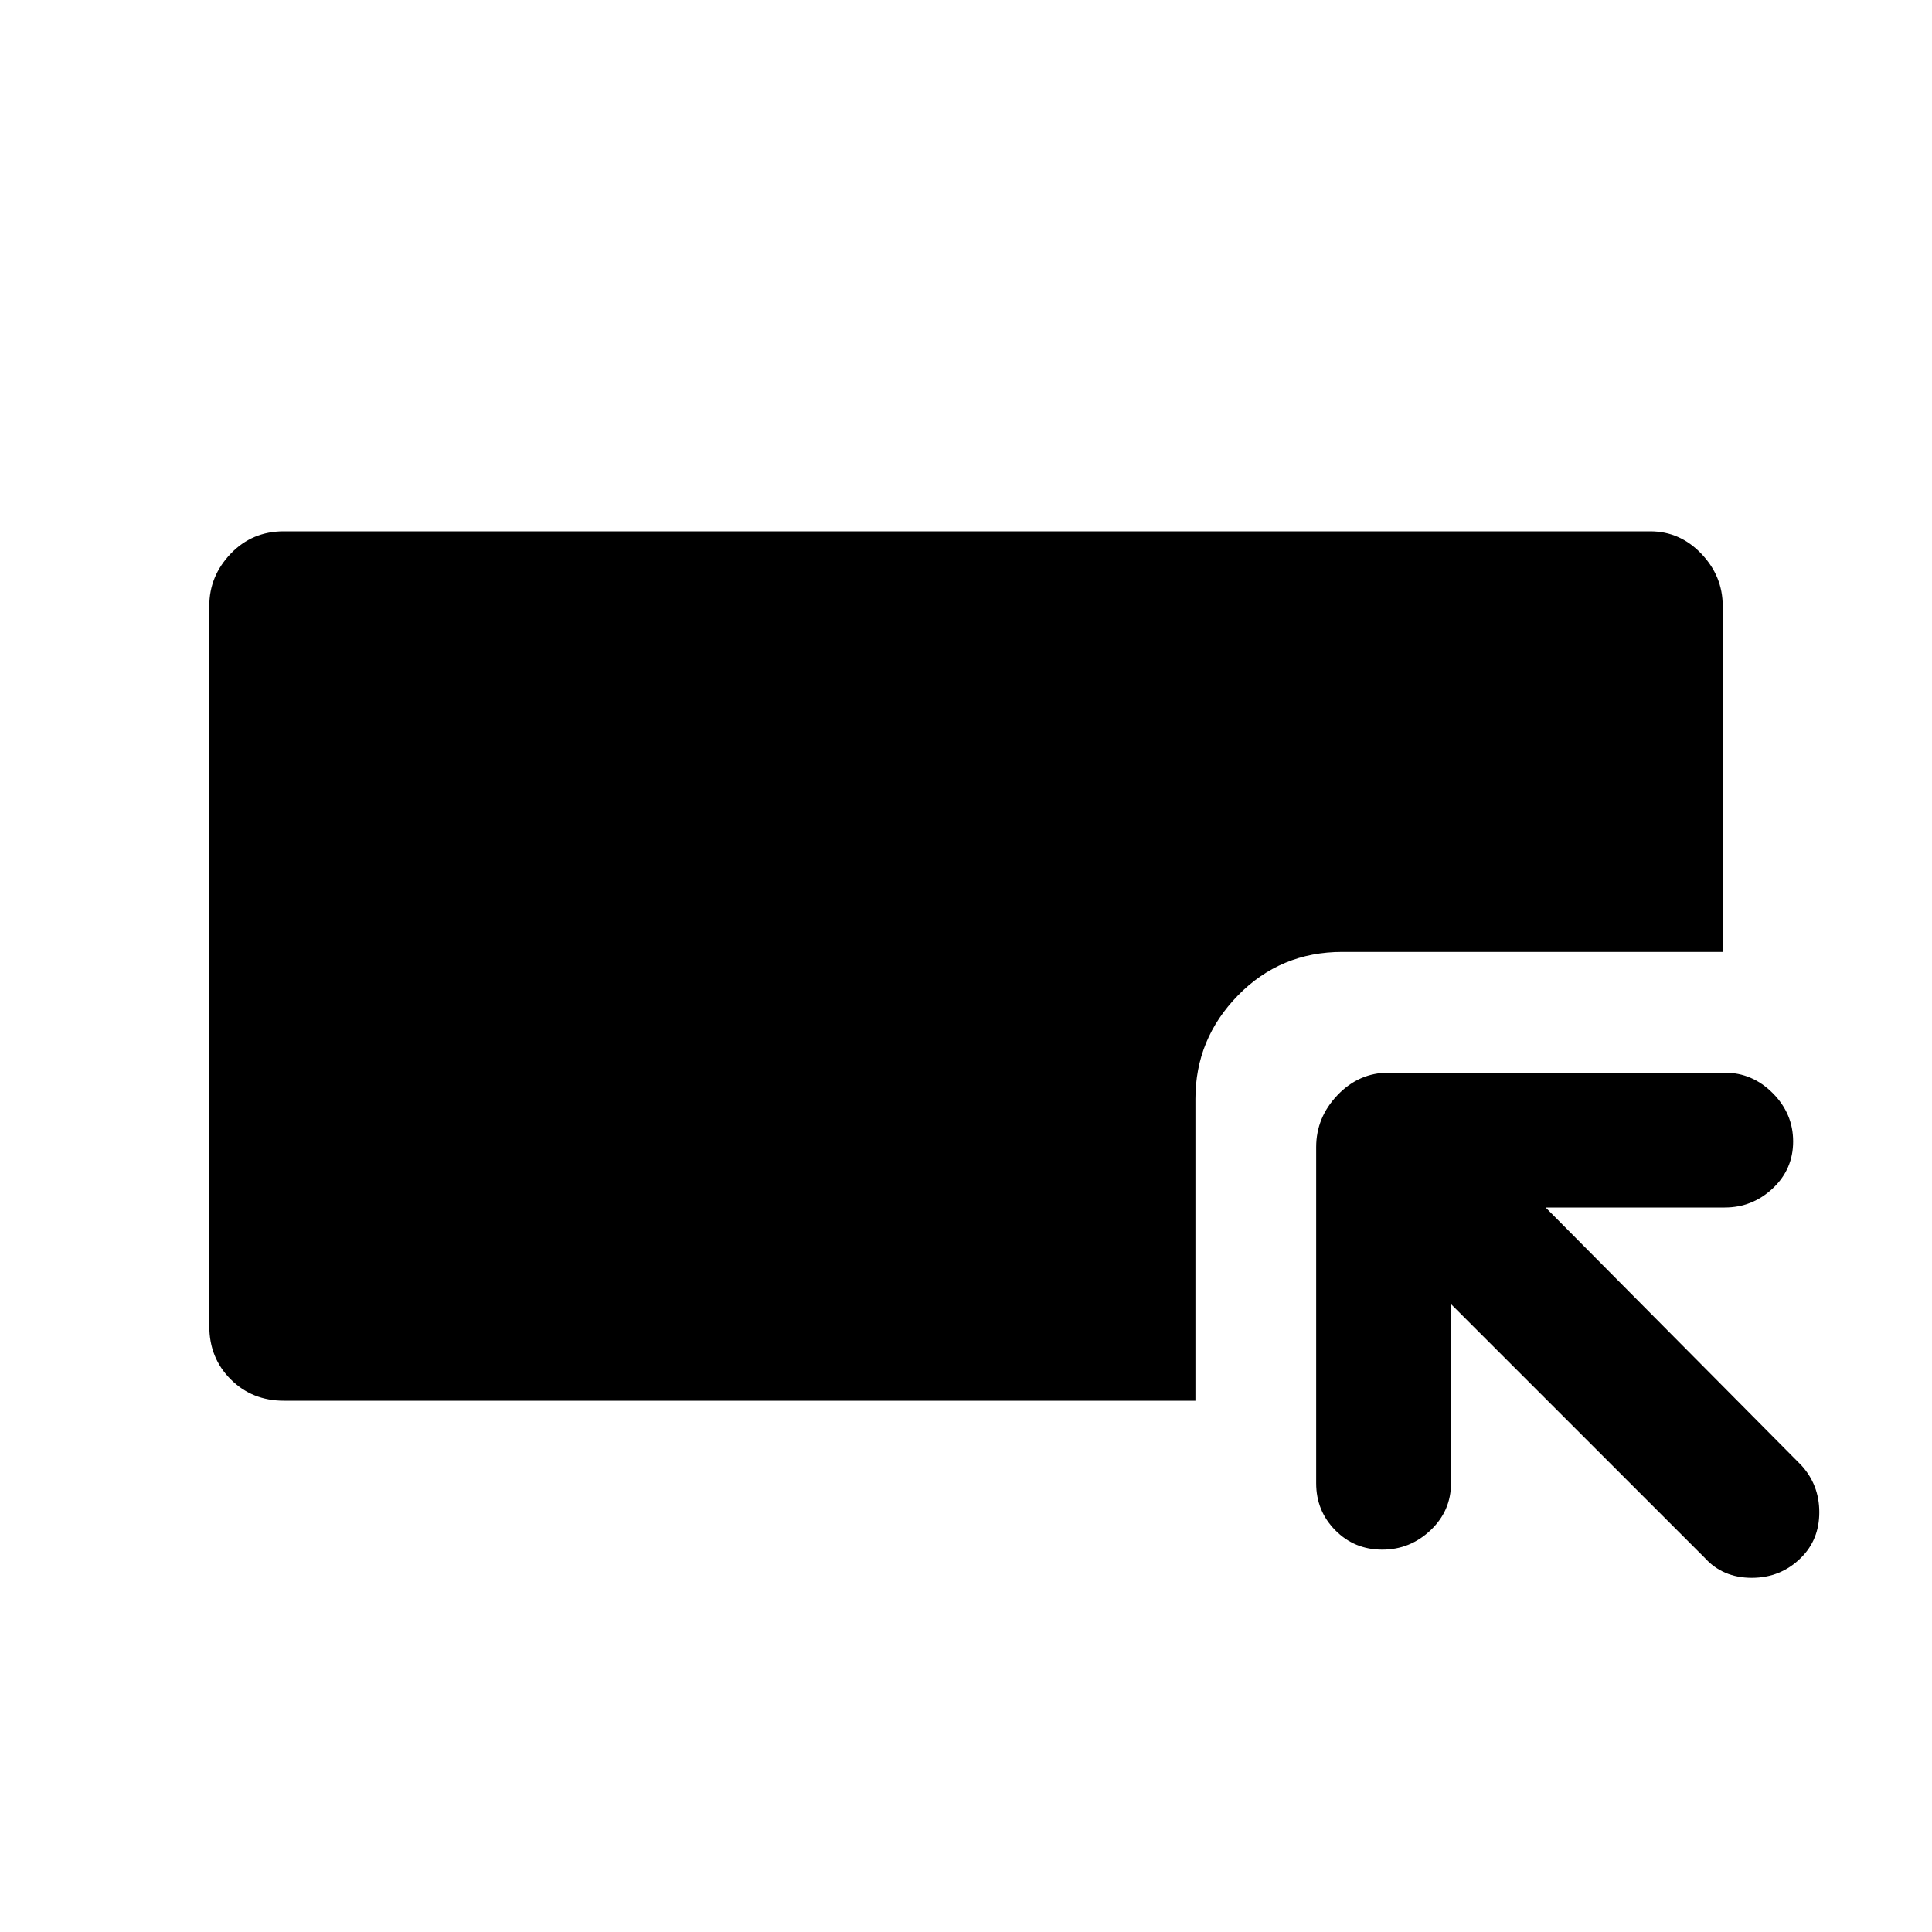 <svg xmlns="http://www.w3.org/2000/svg" height="48" viewBox="0 -960 960 960" width="48"><path d="M141-264q-15.75 0-26.375-10.625T104-301v-358q0-14.75 10.625-25.875T141-696h679q14.75 0 25.375 11.125T856-659v172H667q-30.75 0-51.875 21.625T594-414v150H141Zm580-48v89q0 13.75-10.175 23.375-10.176 9.625-24 9.625-13.825 0-23.325-9.625T654-223v-167q0-14.75 10.625-25.875T690-427h167q13.75 0 23.875 10.175 10.125 10.176 10.125 24Q891-379 880.875-369.5T857-360h-89l127 128q9 9.8 9 23.4 0 13.6-9.053 22.6-10.052 10-24.5 10Q856-176 847-186L721-312Z"/></svg>